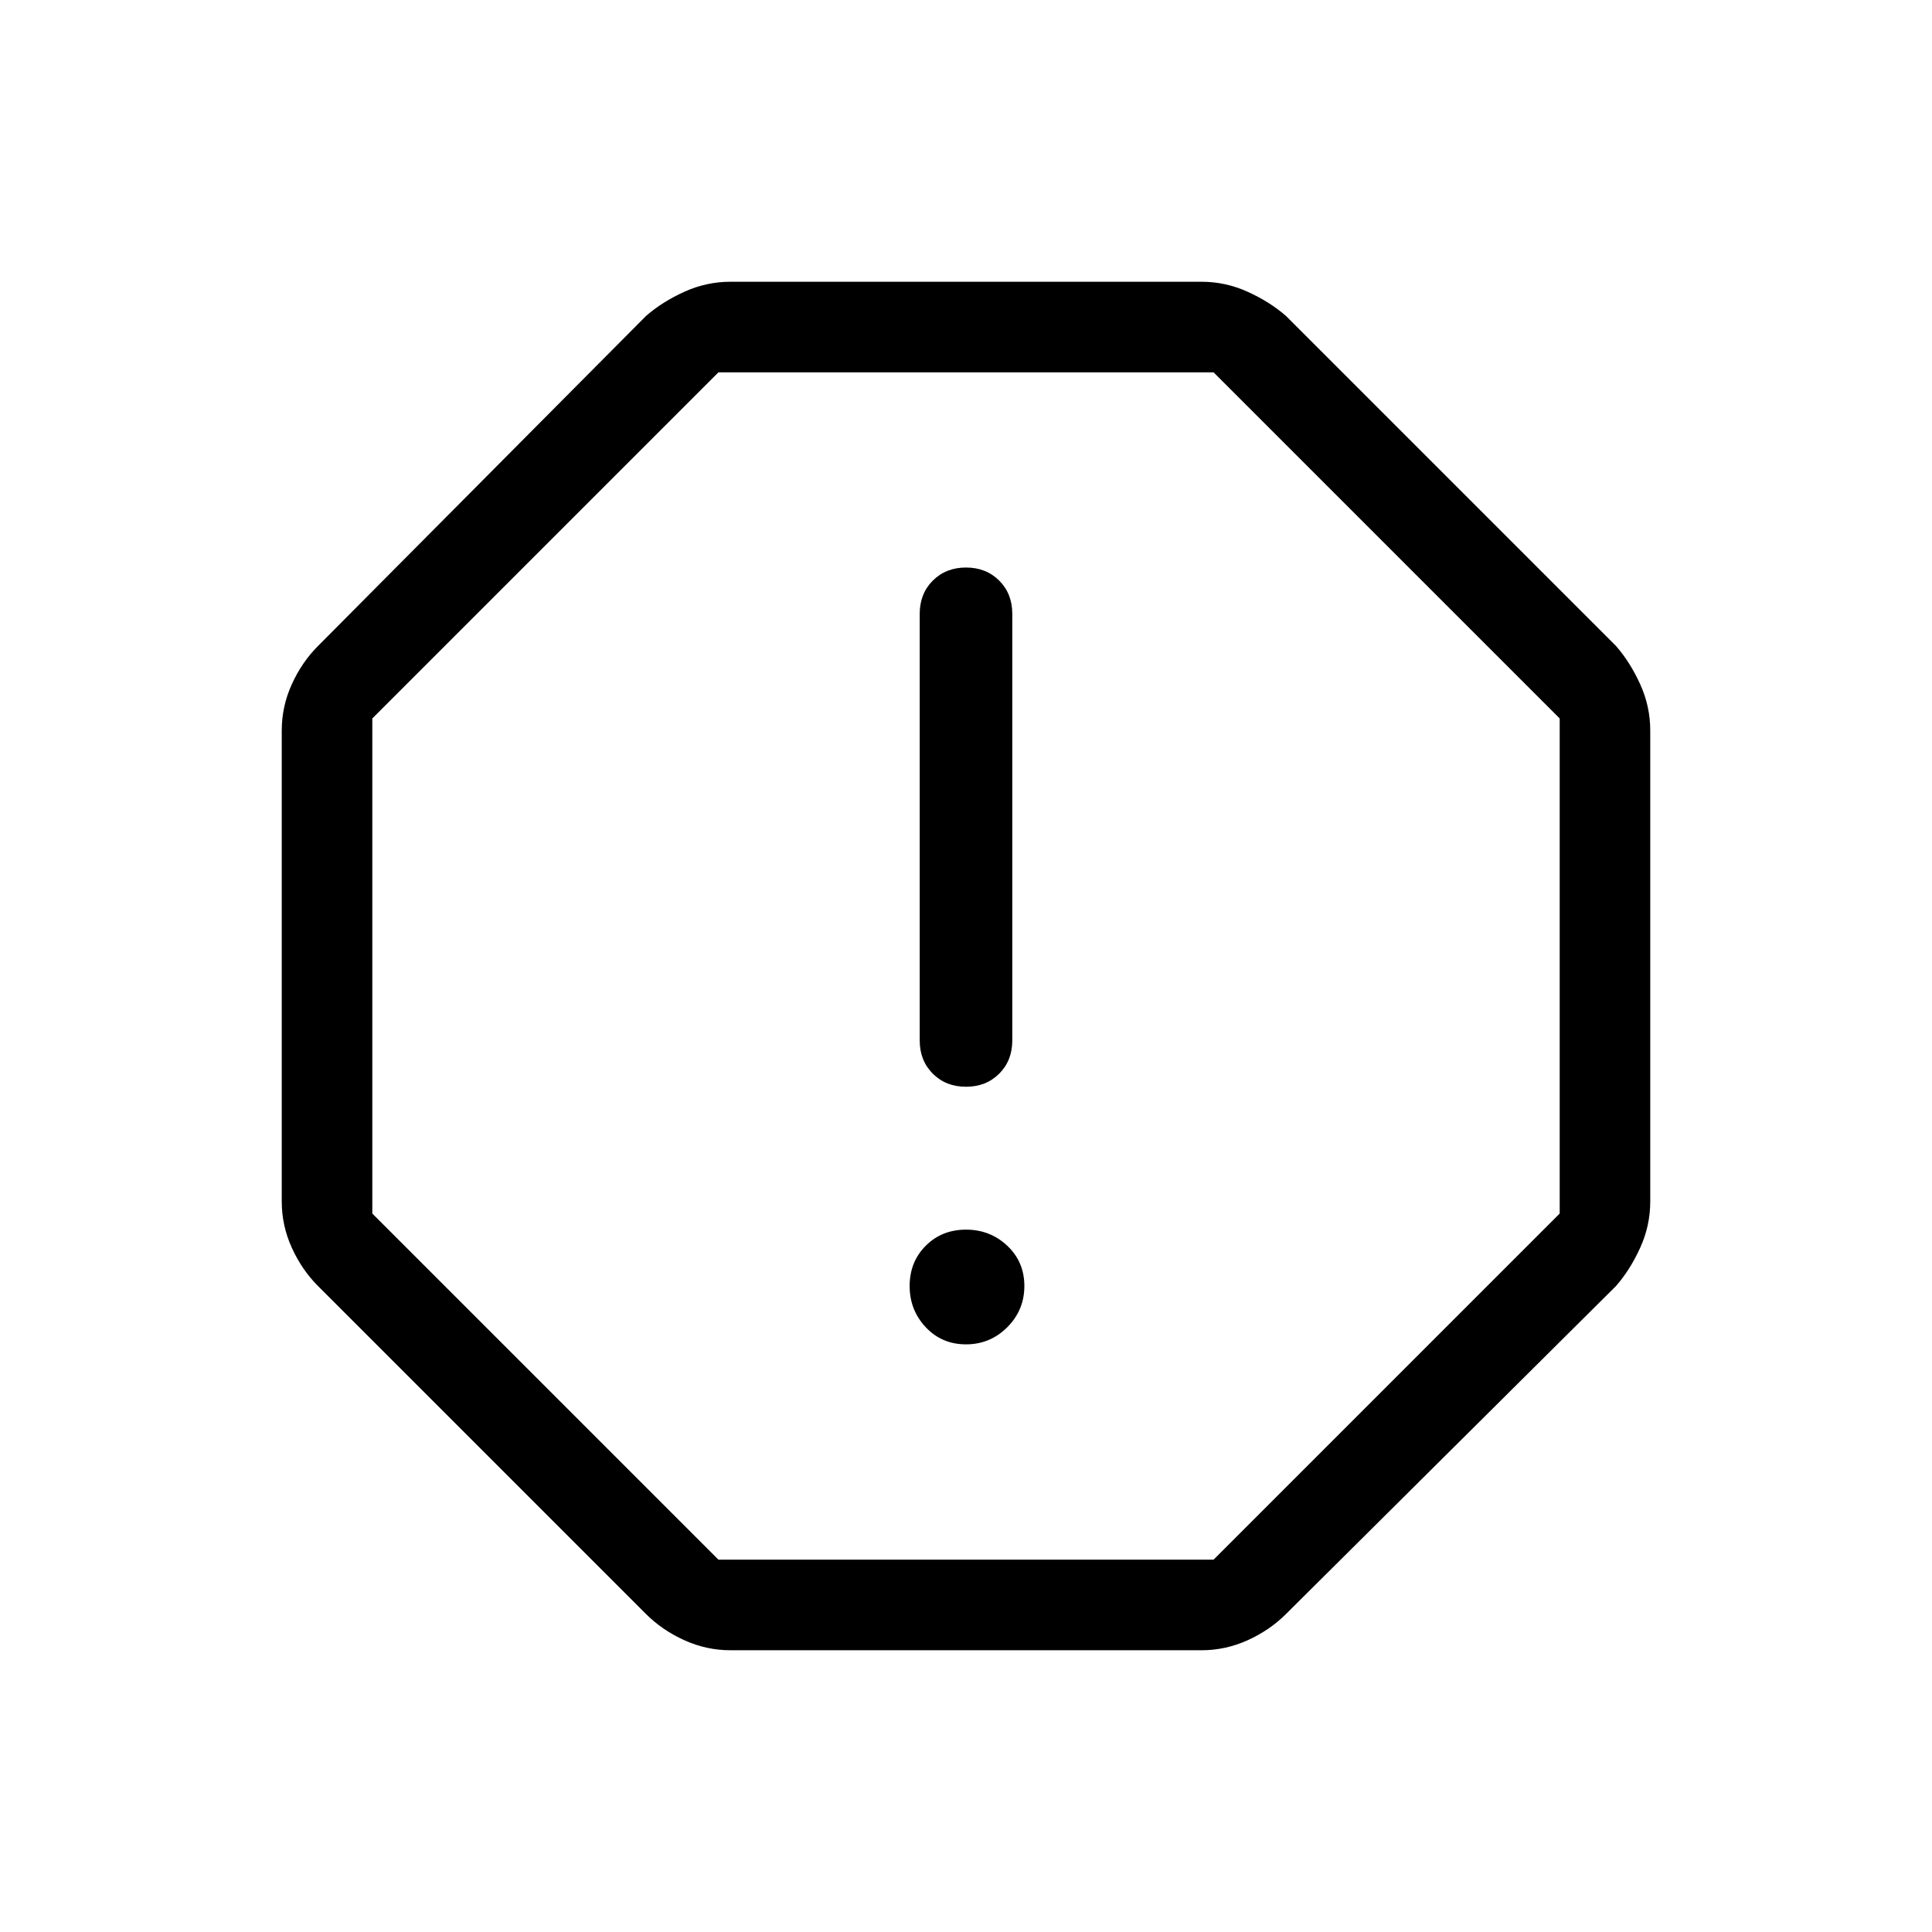 <svg xmlns="http://www.w3.org/2000/svg" height="48" width="48"><path d="M18.15 41Q17.55 41 17 40.75Q16.45 40.5 16.05 40.1L7.9 31.95Q7.5 31.55 7.25 31Q7 30.45 7 29.85V18.15Q7 17.55 7.25 17Q7.5 16.45 7.9 16.05L16.05 7.85Q16.45 7.5 17 7.25Q17.55 7 18.15 7H29.85Q30.45 7 31 7.25Q31.55 7.5 31.95 7.85L40.15 16.05Q40.5 16.45 40.75 17Q41 17.55 41 18.15V29.85Q41 30.45 40.75 31Q40.5 31.55 40.15 31.95L31.95 40.1Q31.55 40.5 31 40.75Q30.45 41 29.85 41ZM24 33.4Q24.6 33.4 25.025 32.975Q25.45 32.55 25.45 31.95Q25.45 31.35 25.025 30.95Q24.6 30.55 24 30.55Q23.4 30.55 23 30.95Q22.6 31.35 22.6 31.95Q22.6 32.55 23 32.975Q23.4 33.4 24 33.4ZM24 27Q24.5 27 24.825 26.675Q25.15 26.35 25.15 25.85V15.25Q25.15 14.75 24.825 14.425Q24.5 14.1 24 14.1Q23.5 14.1 23.175 14.425Q22.85 14.75 22.85 15.25V25.85Q22.85 26.35 23.175 26.675Q23.5 27 24 27ZM17.85 38.75H30.15L38.75 30.15V17.85L30.15 9.25H17.85L9.25 17.85V30.15ZM24 24Z"/></svg>